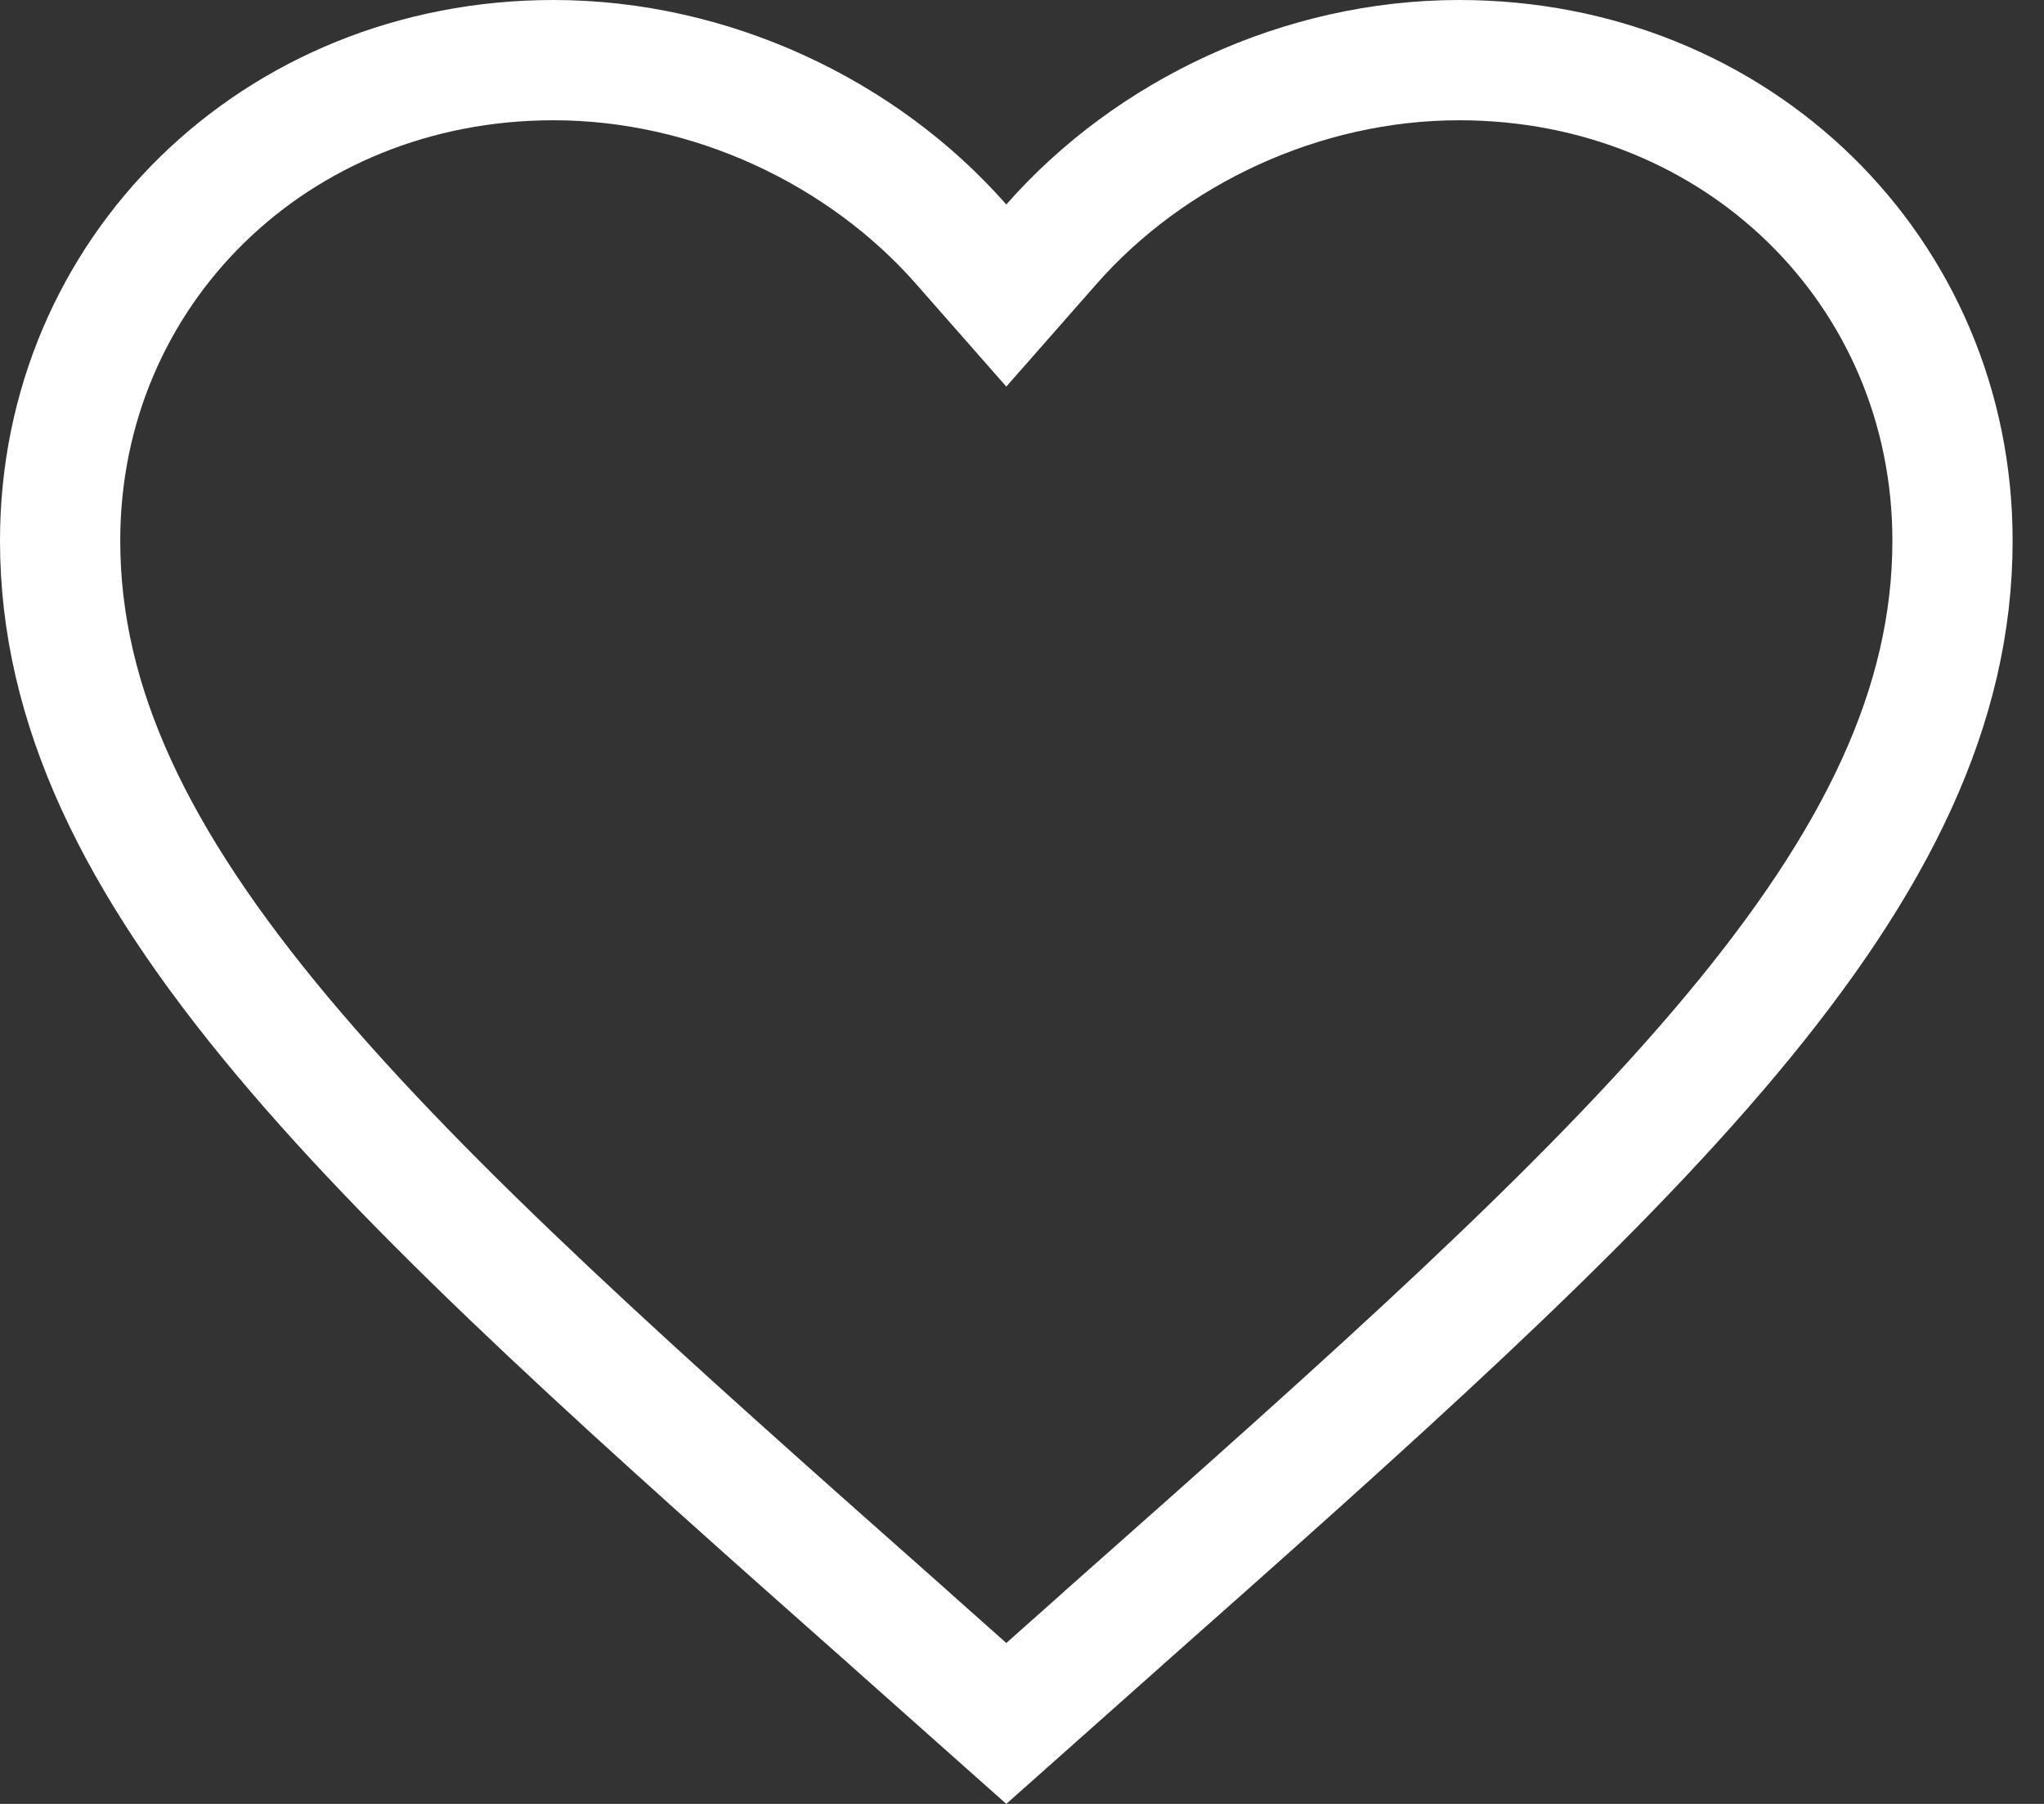 <svg width="34" height="30" viewBox="0 0 34 30" fill="none" xmlns="http://www.w3.org/2000/svg">
<rect x="0" y="0" width="34" height="30" fill="#333333" stroke="none"/>
<path d="M14.976 27.095L14.975 27.093C10.645 23.258 7.132 20.141 4.69 17.223C2.259 14.318 1 11.737 1 8.992C1 4.516 4.58 1 9.207 1C11.825 1 14.349 2.196 15.988 4.061L16.739 4.915L17.49 4.061C19.129 2.196 21.653 1 24.272 1C28.899 1 32.478 4.516 32.478 8.992C32.478 11.737 31.22 14.318 28.788 17.223C26.346 20.141 22.834 23.258 18.503 27.093L18.502 27.095L16.739 28.662L14.976 27.095Z" stroke="white" stroke-width="2"/>
</svg>
